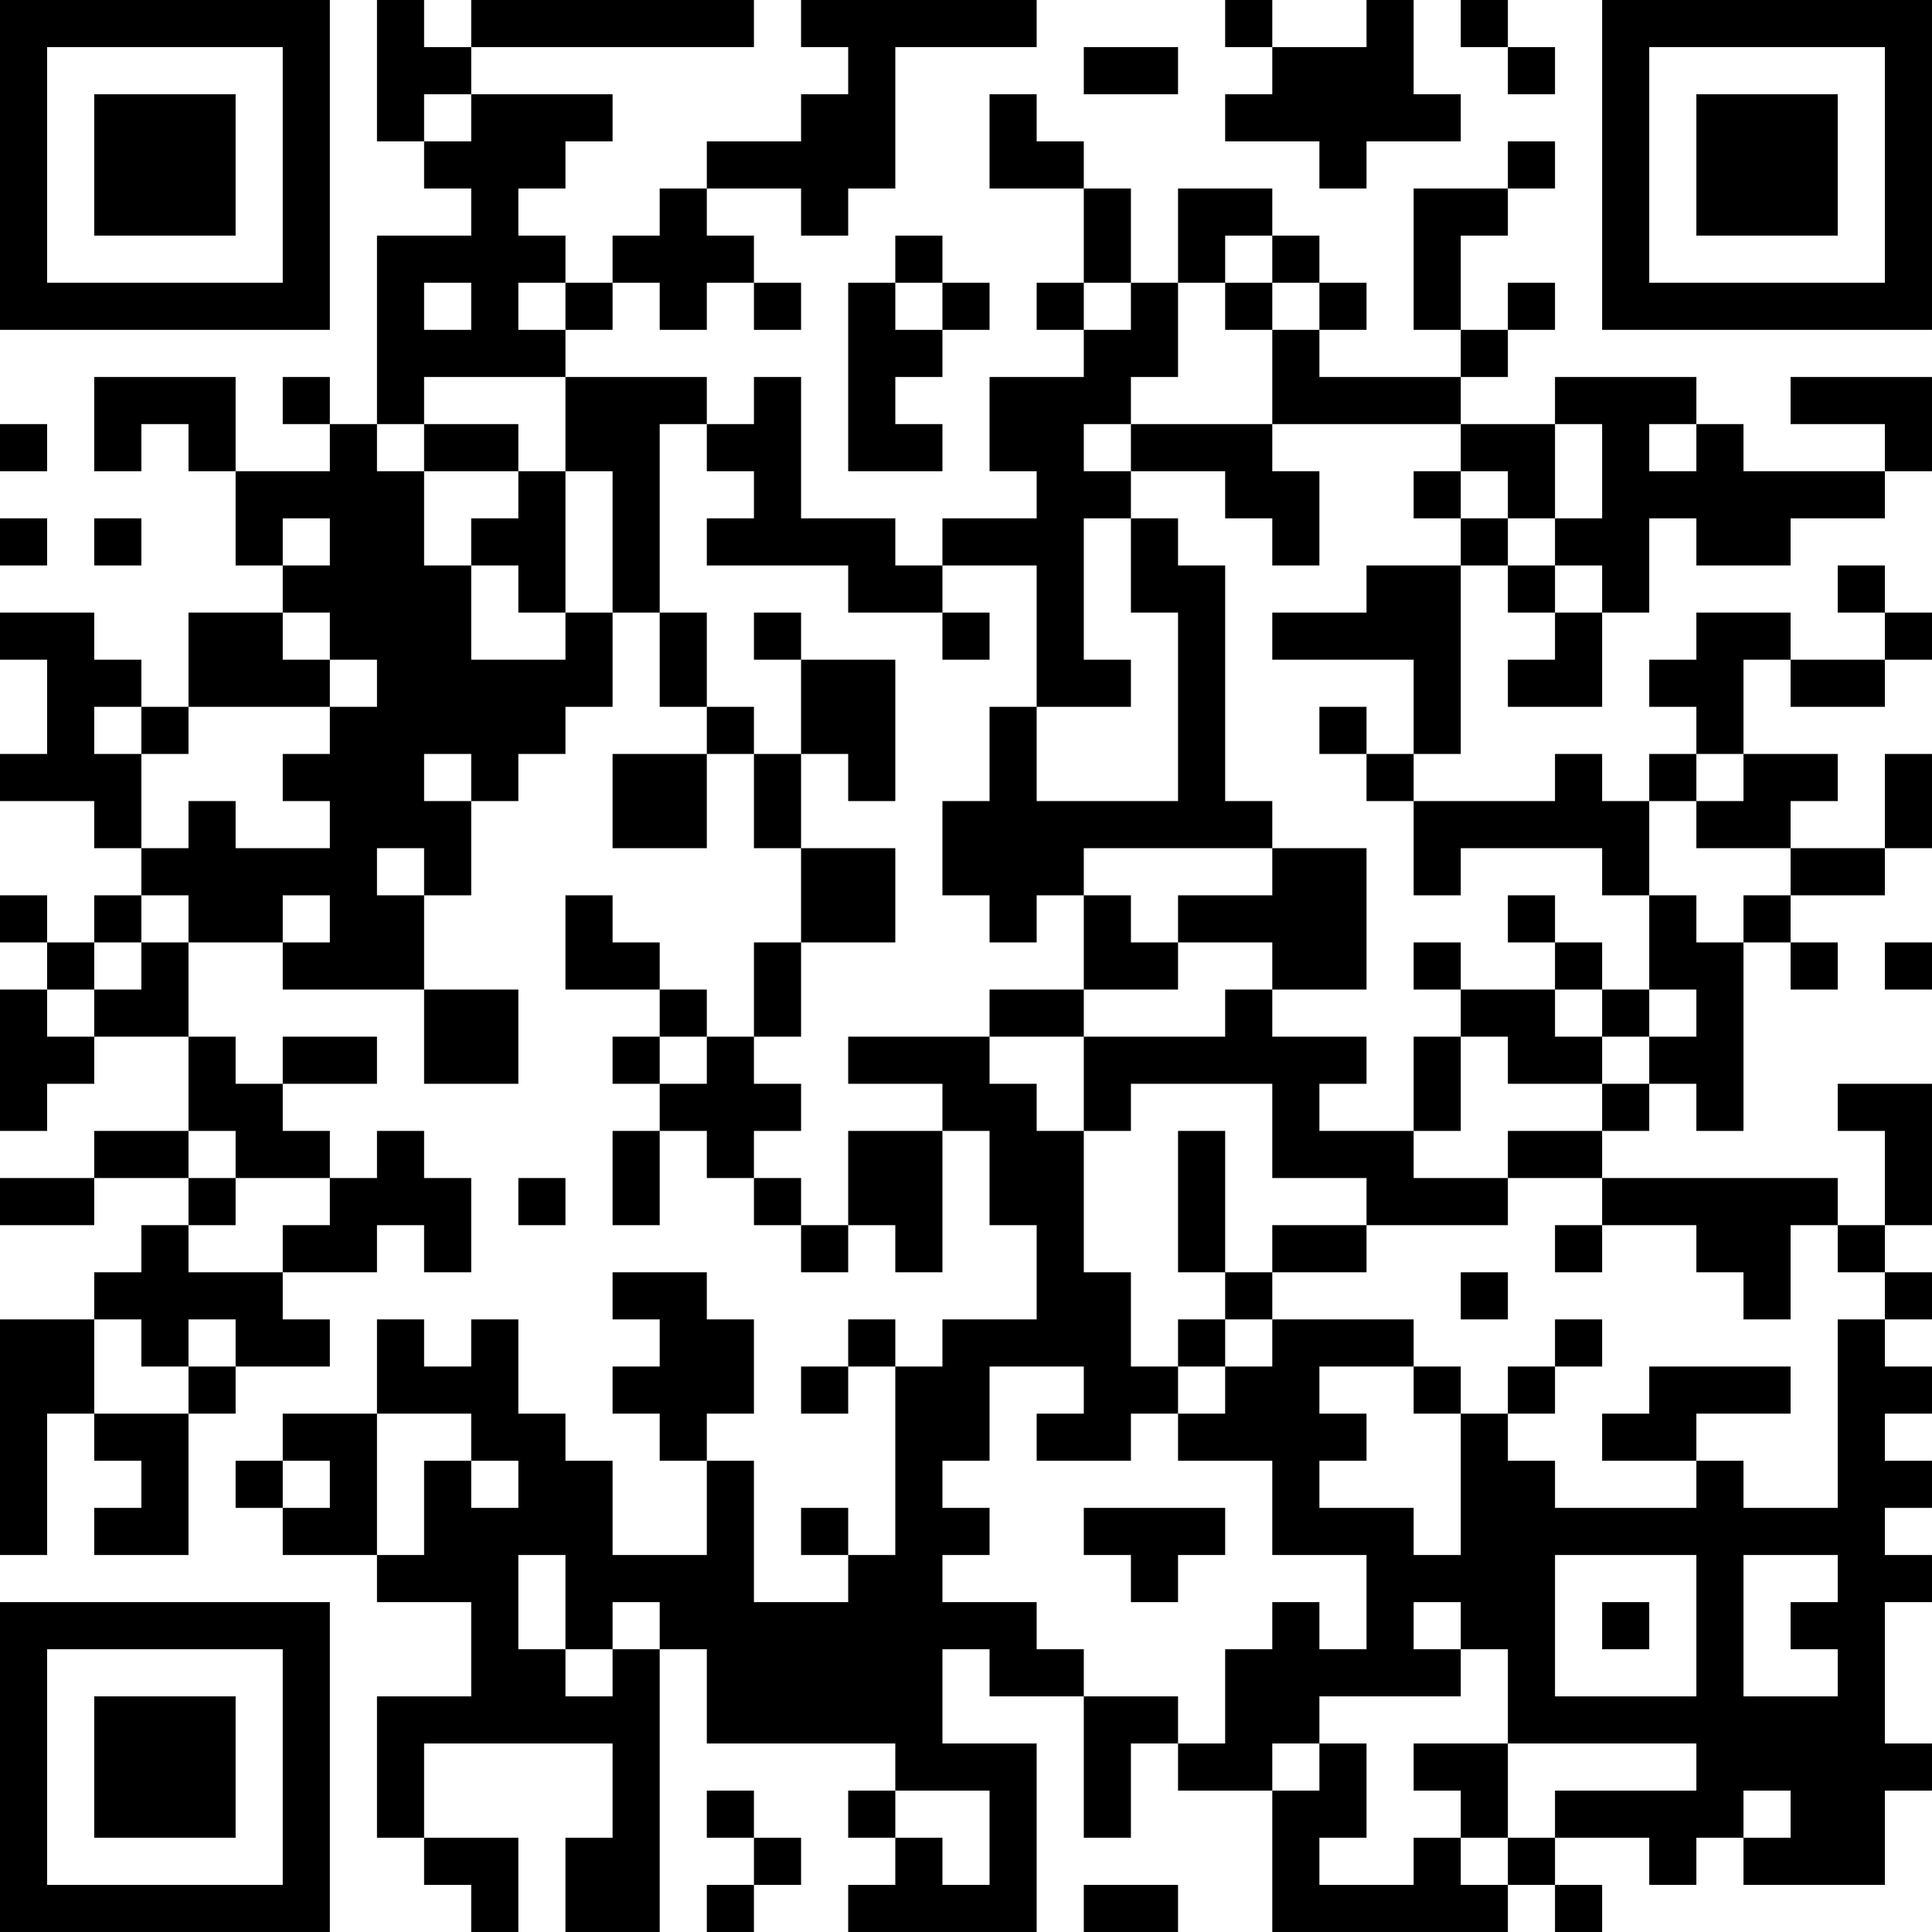 <?xml version="1.0" encoding="UTF-8"?>
<svg xmlns="http://www.w3.org/2000/svg" version="1.1" width="200" height="200" viewBox="0 0 200 200"><rect x="0" y="0" width="200" height="200" fill="#ffffff"/><g transform="scale(4.878)"><g transform="translate(0,0)"><path fill-rule="evenodd" d="M8 0L8 3L9 3L9 4L10 4L10 5L8 5L8 9L7 9L7 8L6 8L6 9L7 9L7 10L5 10L5 8L2 8L2 10L3 10L3 9L4 9L4 10L5 10L5 12L6 12L6 13L4 13L4 15L3 15L3 14L2 14L2 13L0 13L0 14L1 14L1 16L0 16L0 17L2 17L2 18L3 18L3 19L2 19L2 20L1 20L1 19L0 19L0 20L1 20L1 21L0 21L0 24L1 24L1 23L2 23L2 22L4 22L4 24L2 24L2 25L0 25L0 26L2 26L2 25L4 25L4 26L3 26L3 27L2 27L2 28L0 28L0 33L1 33L1 30L2 30L2 31L3 31L3 32L2 32L2 33L4 33L4 30L5 30L5 29L7 29L7 28L6 28L6 27L8 27L8 26L9 26L9 27L10 27L10 25L9 25L9 24L8 24L8 25L7 25L7 24L6 24L6 23L8 23L8 22L6 22L6 23L5 23L5 22L4 22L4 20L6 20L6 21L9 21L9 23L11 23L11 21L9 21L9 19L10 19L10 17L11 17L11 16L12 16L12 15L13 15L13 13L14 13L14 15L15 15L15 16L13 16L13 18L15 18L15 16L16 16L16 18L17 18L17 20L16 20L16 22L15 22L15 21L14 21L14 20L13 20L13 19L12 19L12 21L14 21L14 22L13 22L13 23L14 23L14 24L13 24L13 26L14 26L14 24L15 24L15 25L16 25L16 26L17 26L17 27L18 27L18 26L19 26L19 27L20 27L20 24L21 24L21 26L22 26L22 28L20 28L20 29L19 29L19 28L18 28L18 29L17 29L17 30L18 30L18 29L19 29L19 33L18 33L18 32L17 32L17 33L18 33L18 34L16 34L16 31L15 31L15 30L16 30L16 28L15 28L15 27L13 27L13 28L14 28L14 29L13 29L13 30L14 30L14 31L15 31L15 33L13 33L13 31L12 31L12 30L11 30L11 28L10 28L10 29L9 29L9 28L8 28L8 30L6 30L6 31L5 31L5 32L6 32L6 33L8 33L8 34L10 34L10 36L8 36L8 39L9 39L9 40L10 40L10 41L11 41L11 39L9 39L9 37L13 37L13 39L12 39L12 41L14 41L14 35L15 35L15 37L19 37L19 38L18 38L18 39L19 39L19 40L18 40L18 41L22 41L22 37L20 37L20 35L21 35L21 36L23 36L23 39L24 39L24 37L25 37L25 38L27 38L27 41L32 41L32 40L33 40L33 41L34 41L34 40L33 40L33 39L35 39L35 40L36 40L36 39L37 39L37 40L40 40L40 38L41 38L41 37L40 37L40 34L41 34L41 33L40 33L40 32L41 32L41 31L40 31L40 30L41 30L41 29L40 29L40 28L41 28L41 27L40 27L40 26L41 26L41 23L39 23L39 24L40 24L40 26L39 26L39 25L34 25L34 24L35 24L35 23L36 23L36 24L37 24L37 20L38 20L38 21L39 21L39 20L38 20L38 19L40 19L40 18L41 18L41 16L40 16L40 18L38 18L38 17L39 17L39 16L37 16L37 14L38 14L38 15L40 15L40 14L41 14L41 13L40 13L40 12L39 12L39 13L40 13L40 14L38 14L38 13L36 13L36 14L35 14L35 15L36 15L36 16L35 16L35 17L34 17L34 16L33 16L33 17L30 17L30 16L31 16L31 12L32 12L32 13L33 13L33 14L32 14L32 15L34 15L34 13L35 13L35 11L36 11L36 12L38 12L38 11L40 11L40 10L41 10L41 8L38 8L38 9L40 9L40 10L37 10L37 9L36 9L36 8L33 8L33 9L31 9L31 8L32 8L32 7L33 7L33 6L32 6L32 7L31 7L31 5L32 5L32 4L33 4L33 3L32 3L32 4L30 4L30 7L31 7L31 8L28 8L28 7L29 7L29 6L28 6L28 5L27 5L27 4L25 4L25 6L24 6L24 4L23 4L23 3L22 3L22 2L21 2L21 4L23 4L23 6L22 6L22 7L23 7L23 8L21 8L21 10L22 10L22 11L20 11L20 12L19 12L19 11L17 11L17 8L16 8L16 9L15 9L15 8L12 8L12 7L13 7L13 6L14 6L14 7L15 7L15 6L16 6L16 7L17 7L17 6L16 6L16 5L15 5L15 4L17 4L17 5L18 5L18 4L19 4L19 1L22 1L22 0L17 0L17 1L18 1L18 2L17 2L17 3L15 3L15 4L14 4L14 5L13 5L13 6L12 6L12 5L11 5L11 4L12 4L12 3L13 3L13 2L10 2L10 1L16 1L16 0L10 0L10 1L9 1L9 0ZM26 0L26 1L27 1L27 2L26 2L26 3L28 3L28 4L29 4L29 3L31 3L31 2L30 2L30 0L29 0L29 1L27 1L27 0ZM31 0L31 1L32 1L32 2L33 2L33 1L32 1L32 0ZM23 1L23 2L25 2L25 1ZM9 2L9 3L10 3L10 2ZM19 5L19 6L18 6L18 10L20 10L20 9L19 9L19 8L20 8L20 7L21 7L21 6L20 6L20 5ZM26 5L26 6L25 6L25 8L24 8L24 9L23 9L23 10L24 10L24 11L23 11L23 14L24 14L24 15L22 15L22 12L20 12L20 13L18 13L18 12L15 12L15 11L16 11L16 10L15 10L15 9L14 9L14 13L15 13L15 15L16 15L16 16L17 16L17 18L19 18L19 20L17 20L17 22L16 22L16 23L17 23L17 24L16 24L16 25L17 25L17 26L18 26L18 24L20 24L20 23L18 23L18 22L21 22L21 23L22 23L22 24L23 24L23 27L24 27L24 29L25 29L25 30L24 30L24 31L22 31L22 30L23 30L23 29L21 29L21 31L20 31L20 32L21 32L21 33L20 33L20 34L22 34L22 35L23 35L23 36L25 36L25 37L26 37L26 35L27 35L27 34L28 34L28 35L29 35L29 33L27 33L27 31L25 31L25 30L26 30L26 29L27 29L27 28L30 28L30 29L28 29L28 30L29 30L29 31L28 31L28 32L30 32L30 33L31 33L31 30L32 30L32 31L33 31L33 32L36 32L36 31L37 31L37 32L39 32L39 28L40 28L40 27L39 27L39 26L38 26L38 28L37 28L37 27L36 27L36 26L34 26L34 25L32 25L32 24L34 24L34 23L35 23L35 22L36 22L36 21L35 21L35 19L36 19L36 20L37 20L37 19L38 19L38 18L36 18L36 17L37 17L37 16L36 16L36 17L35 17L35 19L34 19L34 18L31 18L31 19L30 19L30 17L29 17L29 16L30 16L30 14L27 14L27 13L29 13L29 12L31 12L31 11L32 11L32 12L33 12L33 13L34 13L34 12L33 12L33 11L34 11L34 9L33 9L33 11L32 11L32 10L31 10L31 9L27 9L27 7L28 7L28 6L27 6L27 5ZM9 6L9 7L10 7L10 6ZM11 6L11 7L12 7L12 6ZM19 6L19 7L20 7L20 6ZM23 6L23 7L24 7L24 6ZM26 6L26 7L27 7L27 6ZM9 8L9 9L8 9L8 10L9 10L9 12L10 12L10 14L12 14L12 13L13 13L13 10L12 10L12 8ZM0 9L0 10L1 10L1 9ZM9 9L9 10L11 10L11 11L10 11L10 12L11 12L11 13L12 13L12 10L11 10L11 9ZM24 9L24 10L26 10L26 11L27 11L27 12L28 12L28 10L27 10L27 9ZM35 9L35 10L36 10L36 9ZM30 10L30 11L31 11L31 10ZM0 11L0 12L1 12L1 11ZM2 11L2 12L3 12L3 11ZM6 11L6 12L7 12L7 11ZM24 11L24 13L25 13L25 17L22 17L22 15L21 15L21 17L20 17L20 19L21 19L21 20L22 20L22 19L23 19L23 21L21 21L21 22L23 22L23 24L24 24L24 23L27 23L27 25L29 25L29 26L27 26L27 27L26 27L26 24L25 24L25 27L26 27L26 28L25 28L25 29L26 29L26 28L27 28L27 27L29 27L29 26L32 26L32 25L30 25L30 24L31 24L31 22L32 22L32 23L34 23L34 22L35 22L35 21L34 21L34 20L33 20L33 19L32 19L32 20L33 20L33 21L31 21L31 20L30 20L30 21L31 21L31 22L30 22L30 24L28 24L28 23L29 23L29 22L27 22L27 21L29 21L29 18L27 18L27 17L26 17L26 12L25 12L25 11ZM6 13L6 14L7 14L7 15L4 15L4 16L3 16L3 15L2 15L2 16L3 16L3 18L4 18L4 17L5 17L5 18L7 18L7 17L6 17L6 16L7 16L7 15L8 15L8 14L7 14L7 13ZM16 13L16 14L17 14L17 16L18 16L18 17L19 17L19 14L17 14L17 13ZM20 13L20 14L21 14L21 13ZM28 15L28 16L29 16L29 15ZM9 16L9 17L10 17L10 16ZM8 18L8 19L9 19L9 18ZM23 18L23 19L24 19L24 20L25 20L25 21L23 21L23 22L26 22L26 21L27 21L27 20L25 20L25 19L27 19L27 18ZM3 19L3 20L2 20L2 21L1 21L1 22L2 22L2 21L3 21L3 20L4 20L4 19ZM6 19L6 20L7 20L7 19ZM40 20L40 21L41 21L41 20ZM33 21L33 22L34 22L34 21ZM14 22L14 23L15 23L15 22ZM4 24L4 25L5 25L5 26L4 26L4 27L6 27L6 26L7 26L7 25L5 25L5 24ZM11 25L11 26L12 26L12 25ZM33 26L33 27L34 27L34 26ZM31 27L31 28L32 28L32 27ZM2 28L2 30L4 30L4 29L5 29L5 28L4 28L4 29L3 29L3 28ZM33 28L33 29L32 29L32 30L33 30L33 29L34 29L34 28ZM30 29L30 30L31 30L31 29ZM35 29L35 30L34 30L34 31L36 31L36 30L38 30L38 29ZM8 30L8 33L9 33L9 31L10 31L10 32L11 32L11 31L10 31L10 30ZM6 31L6 32L7 32L7 31ZM23 32L23 33L24 33L24 34L25 34L25 33L26 33L26 32ZM11 33L11 35L12 35L12 36L13 36L13 35L14 35L14 34L13 34L13 35L12 35L12 33ZM33 33L33 36L36 36L36 33ZM37 33L37 36L39 36L39 35L38 35L38 34L39 34L39 33ZM30 34L30 35L31 35L31 36L28 36L28 37L27 37L27 38L28 38L28 37L29 37L29 39L28 39L28 40L30 40L30 39L31 39L31 40L32 40L32 39L33 39L33 38L36 38L36 37L32 37L32 35L31 35L31 34ZM34 34L34 35L35 35L35 34ZM30 37L30 38L31 38L31 39L32 39L32 37ZM15 38L15 39L16 39L16 40L15 40L15 41L16 41L16 40L17 40L17 39L16 39L16 38ZM19 38L19 39L20 39L20 40L21 40L21 38ZM37 38L37 39L38 39L38 38ZM23 40L23 41L25 41L25 40ZM0 0L0 7L7 7L7 0ZM1 1L1 6L6 6L6 1ZM2 2L2 5L5 5L5 2ZM34 0L34 7L41 7L41 0ZM35 1L35 6L40 6L40 1ZM36 2L36 5L39 5L39 2ZM0 34L0 41L7 41L7 34ZM1 35L1 40L6 40L6 35ZM2 36L2 39L5 39L5 36Z" fill="#000000"/></g></g></svg>

